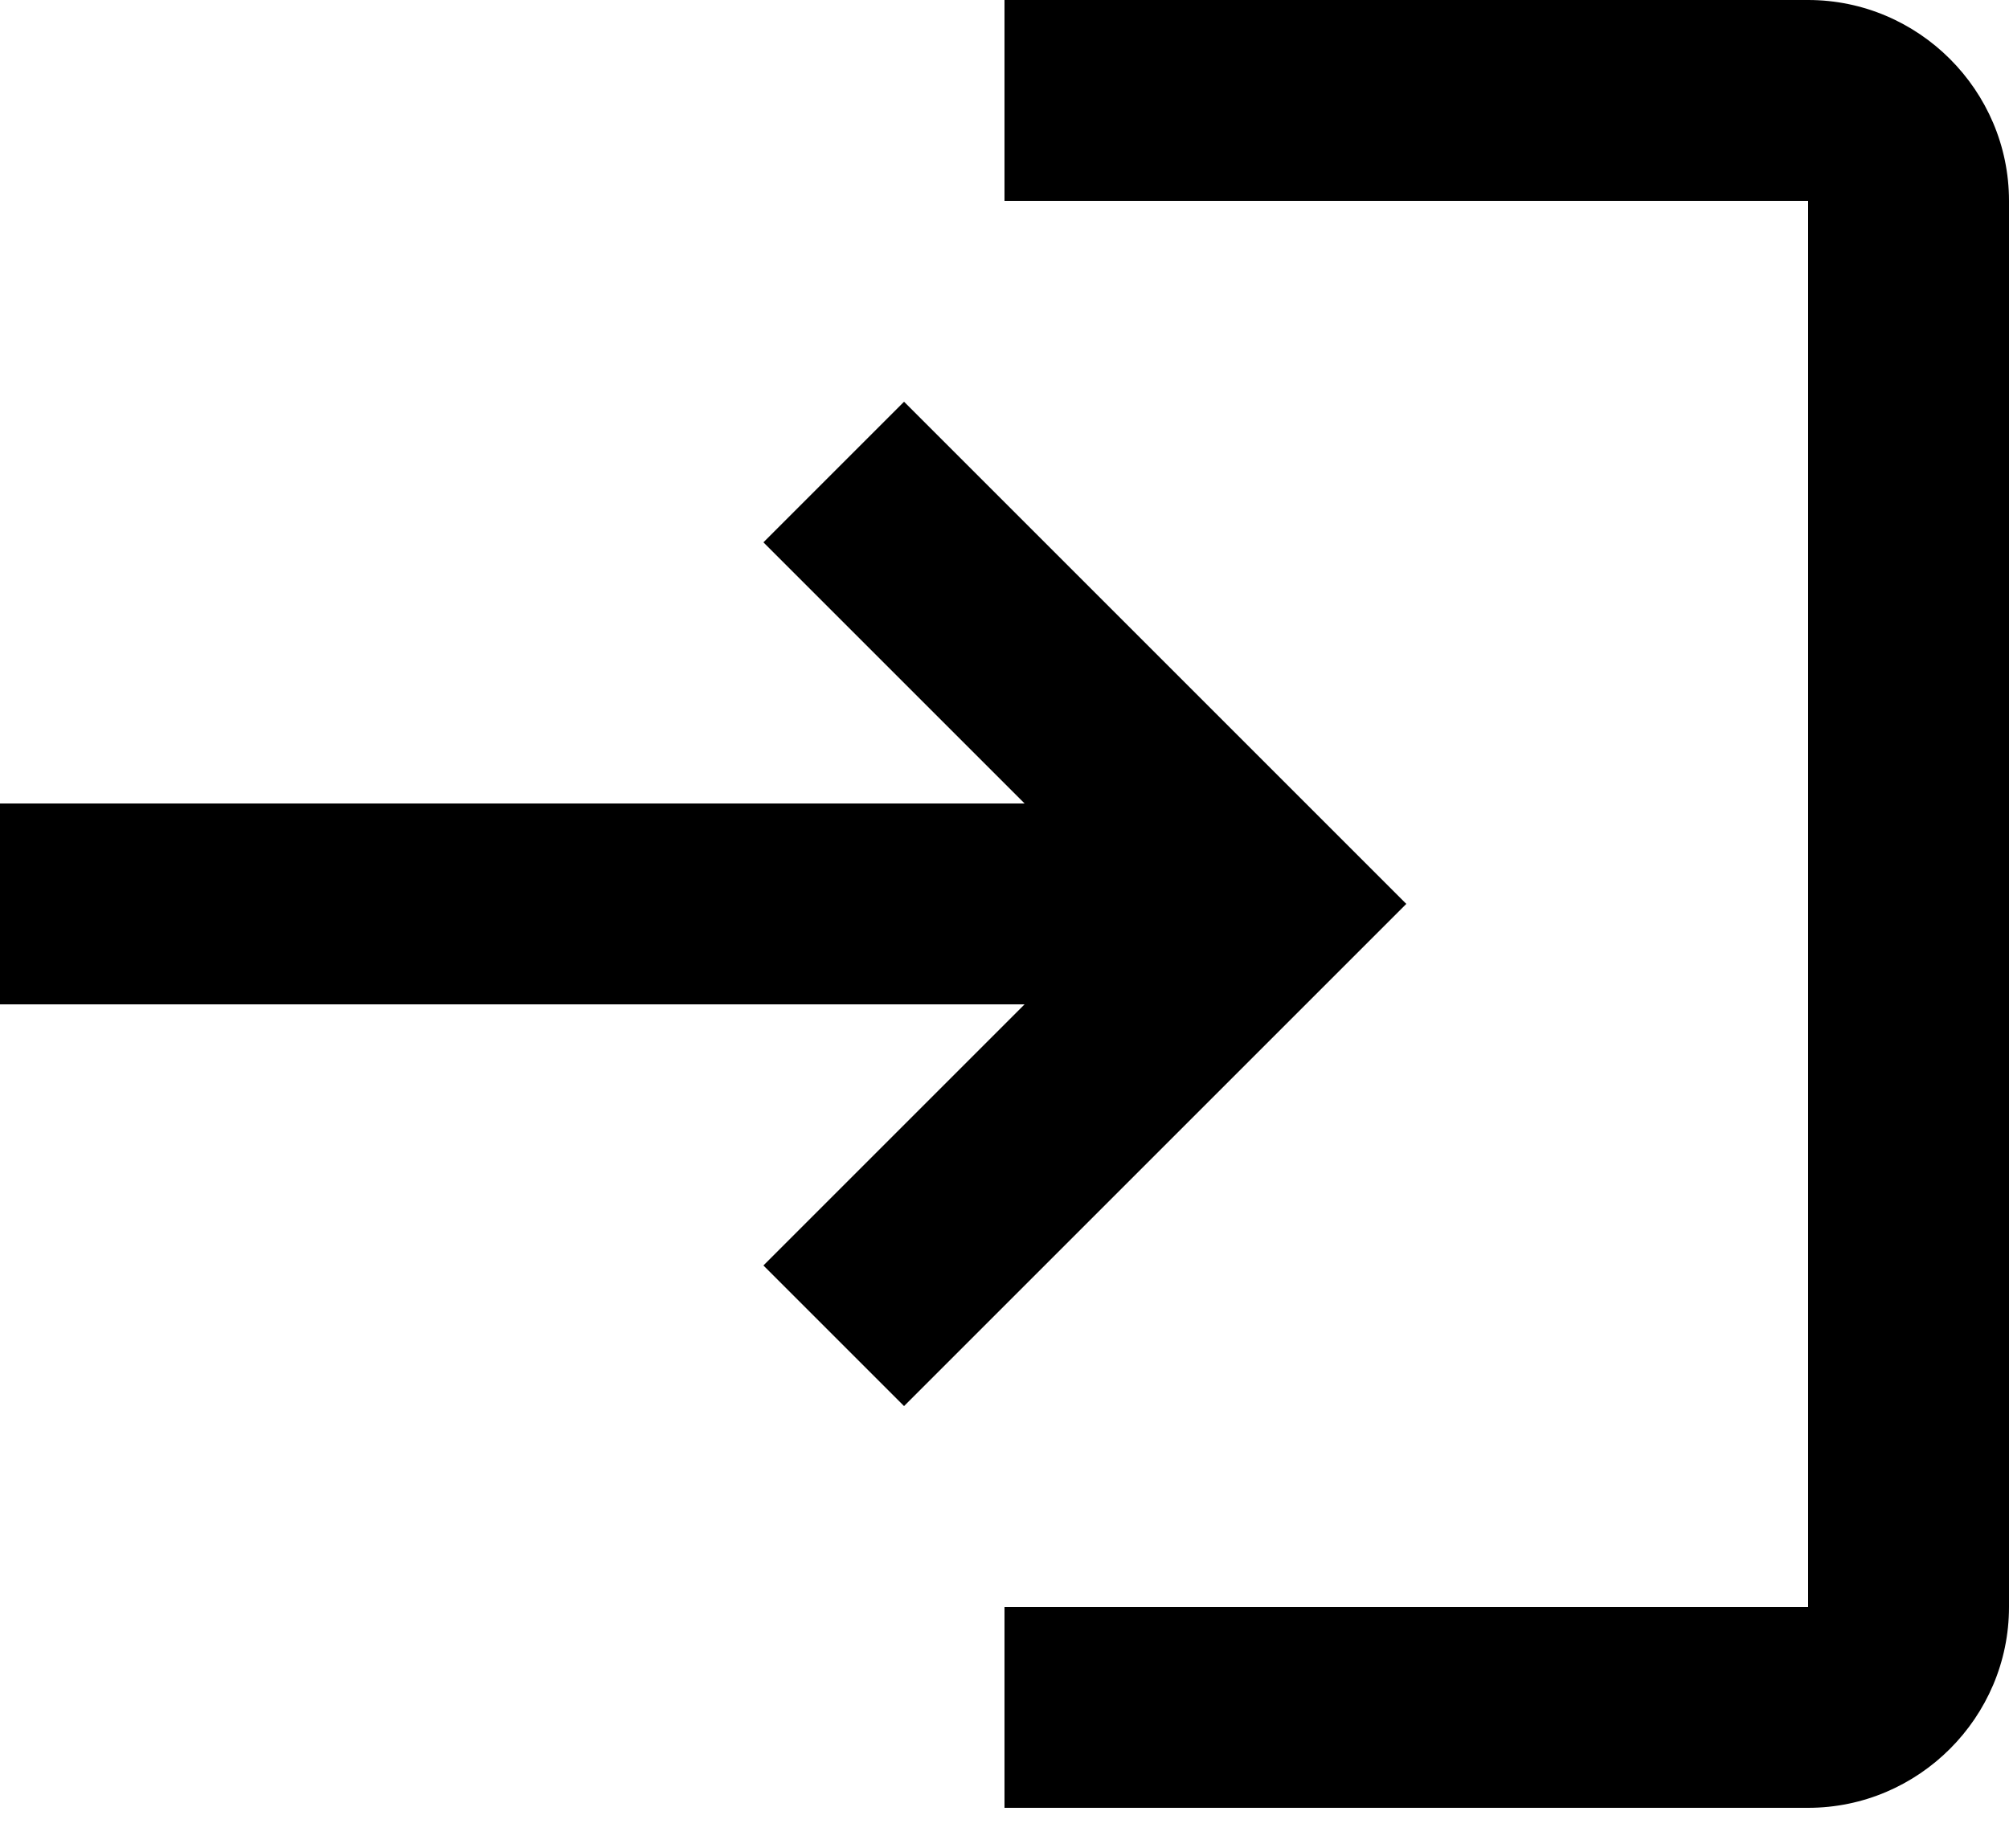 <svg width="25" height="23" viewBox="0 0 25 23" fill="none" xmlns="http://www.w3.org/2000/svg">
<path d="M11.25 5L9.5 6.75L12.75 10H0V12.5H12.75L9.5 15.75L11.25 17.5L17.5 11.25L11.25 5ZM22.5 20H12.5V22.5H22.5C23.875 22.5 25 21.375 25 20V2.5C25 1.125 23.875 0 22.5 0H12.5V2.5H22.5V20Z" fill="black"/>
</svg>
